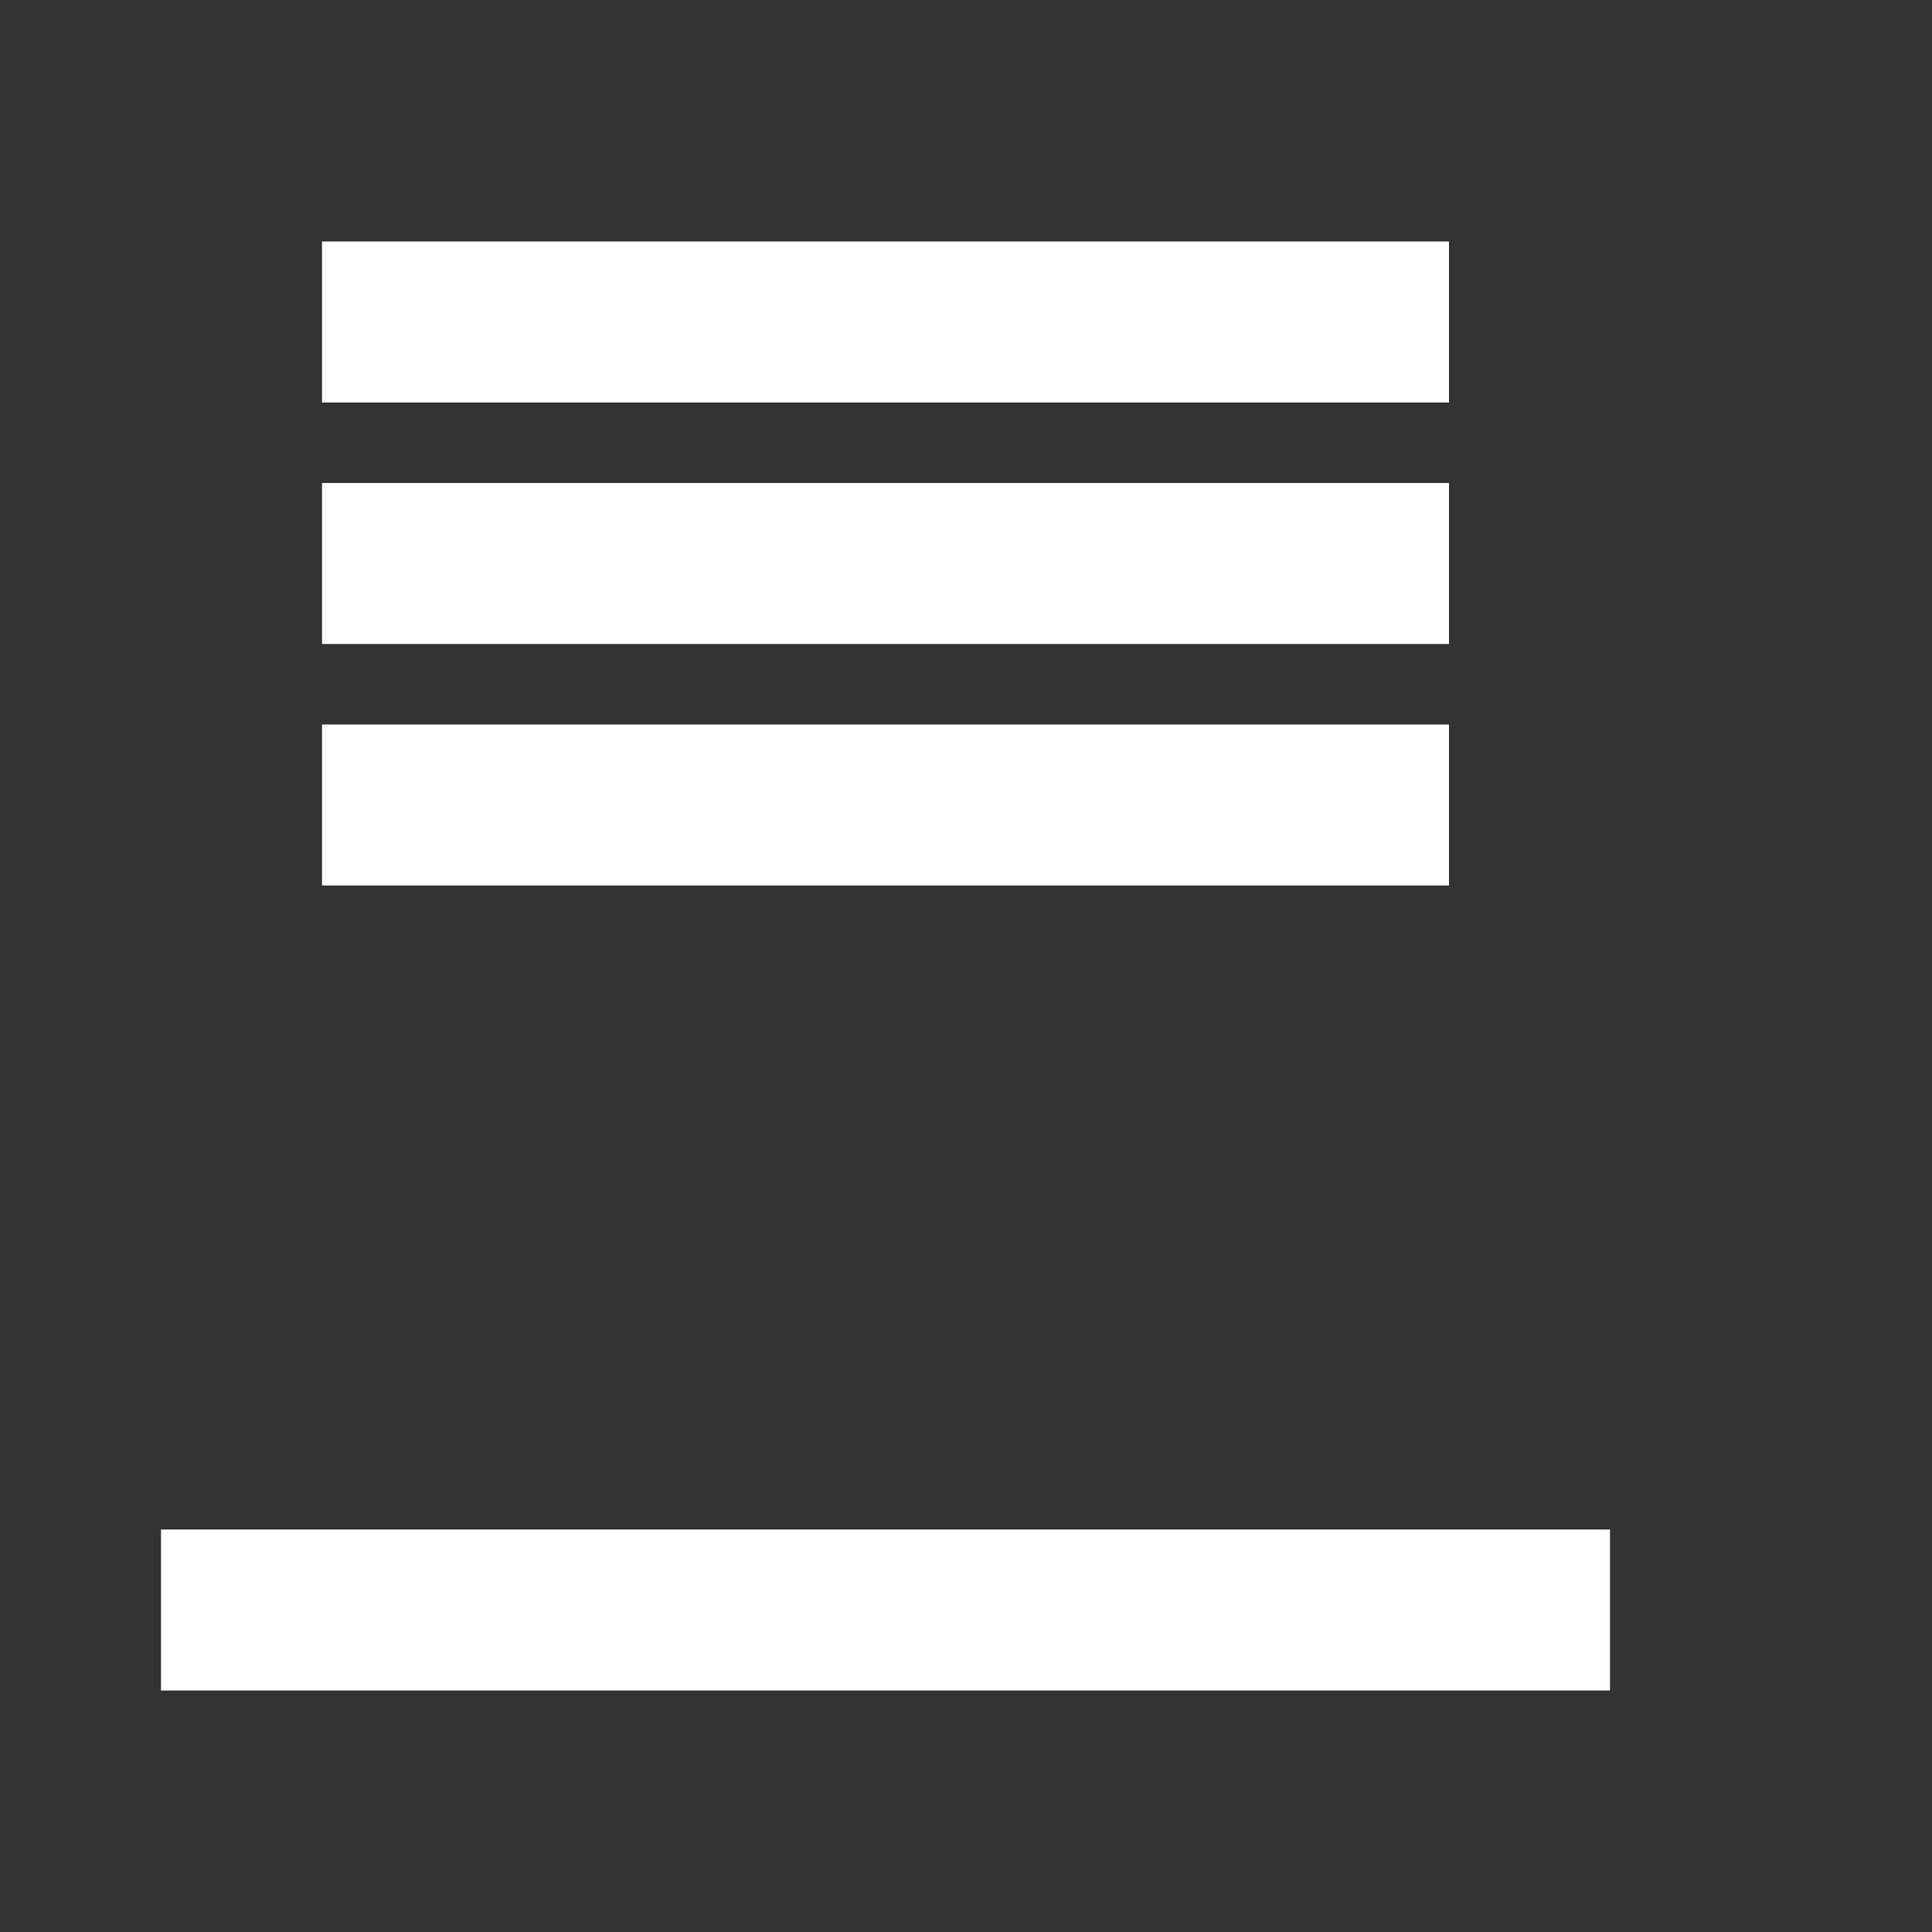 <svg xmlns="http://www.w3.org/2000/svg" viewBox="0 0 24 24">
    <rect x="0" y="0" width="24" height="24" fill="#333333" stroke="none"/>
    <path d="M18 3H4v2h14v-2zm0 3H4v2h14v-2zm0 3H4v2h14v-2zM2 21h18v-2H2v2z" fill="#fff"/>
</svg>